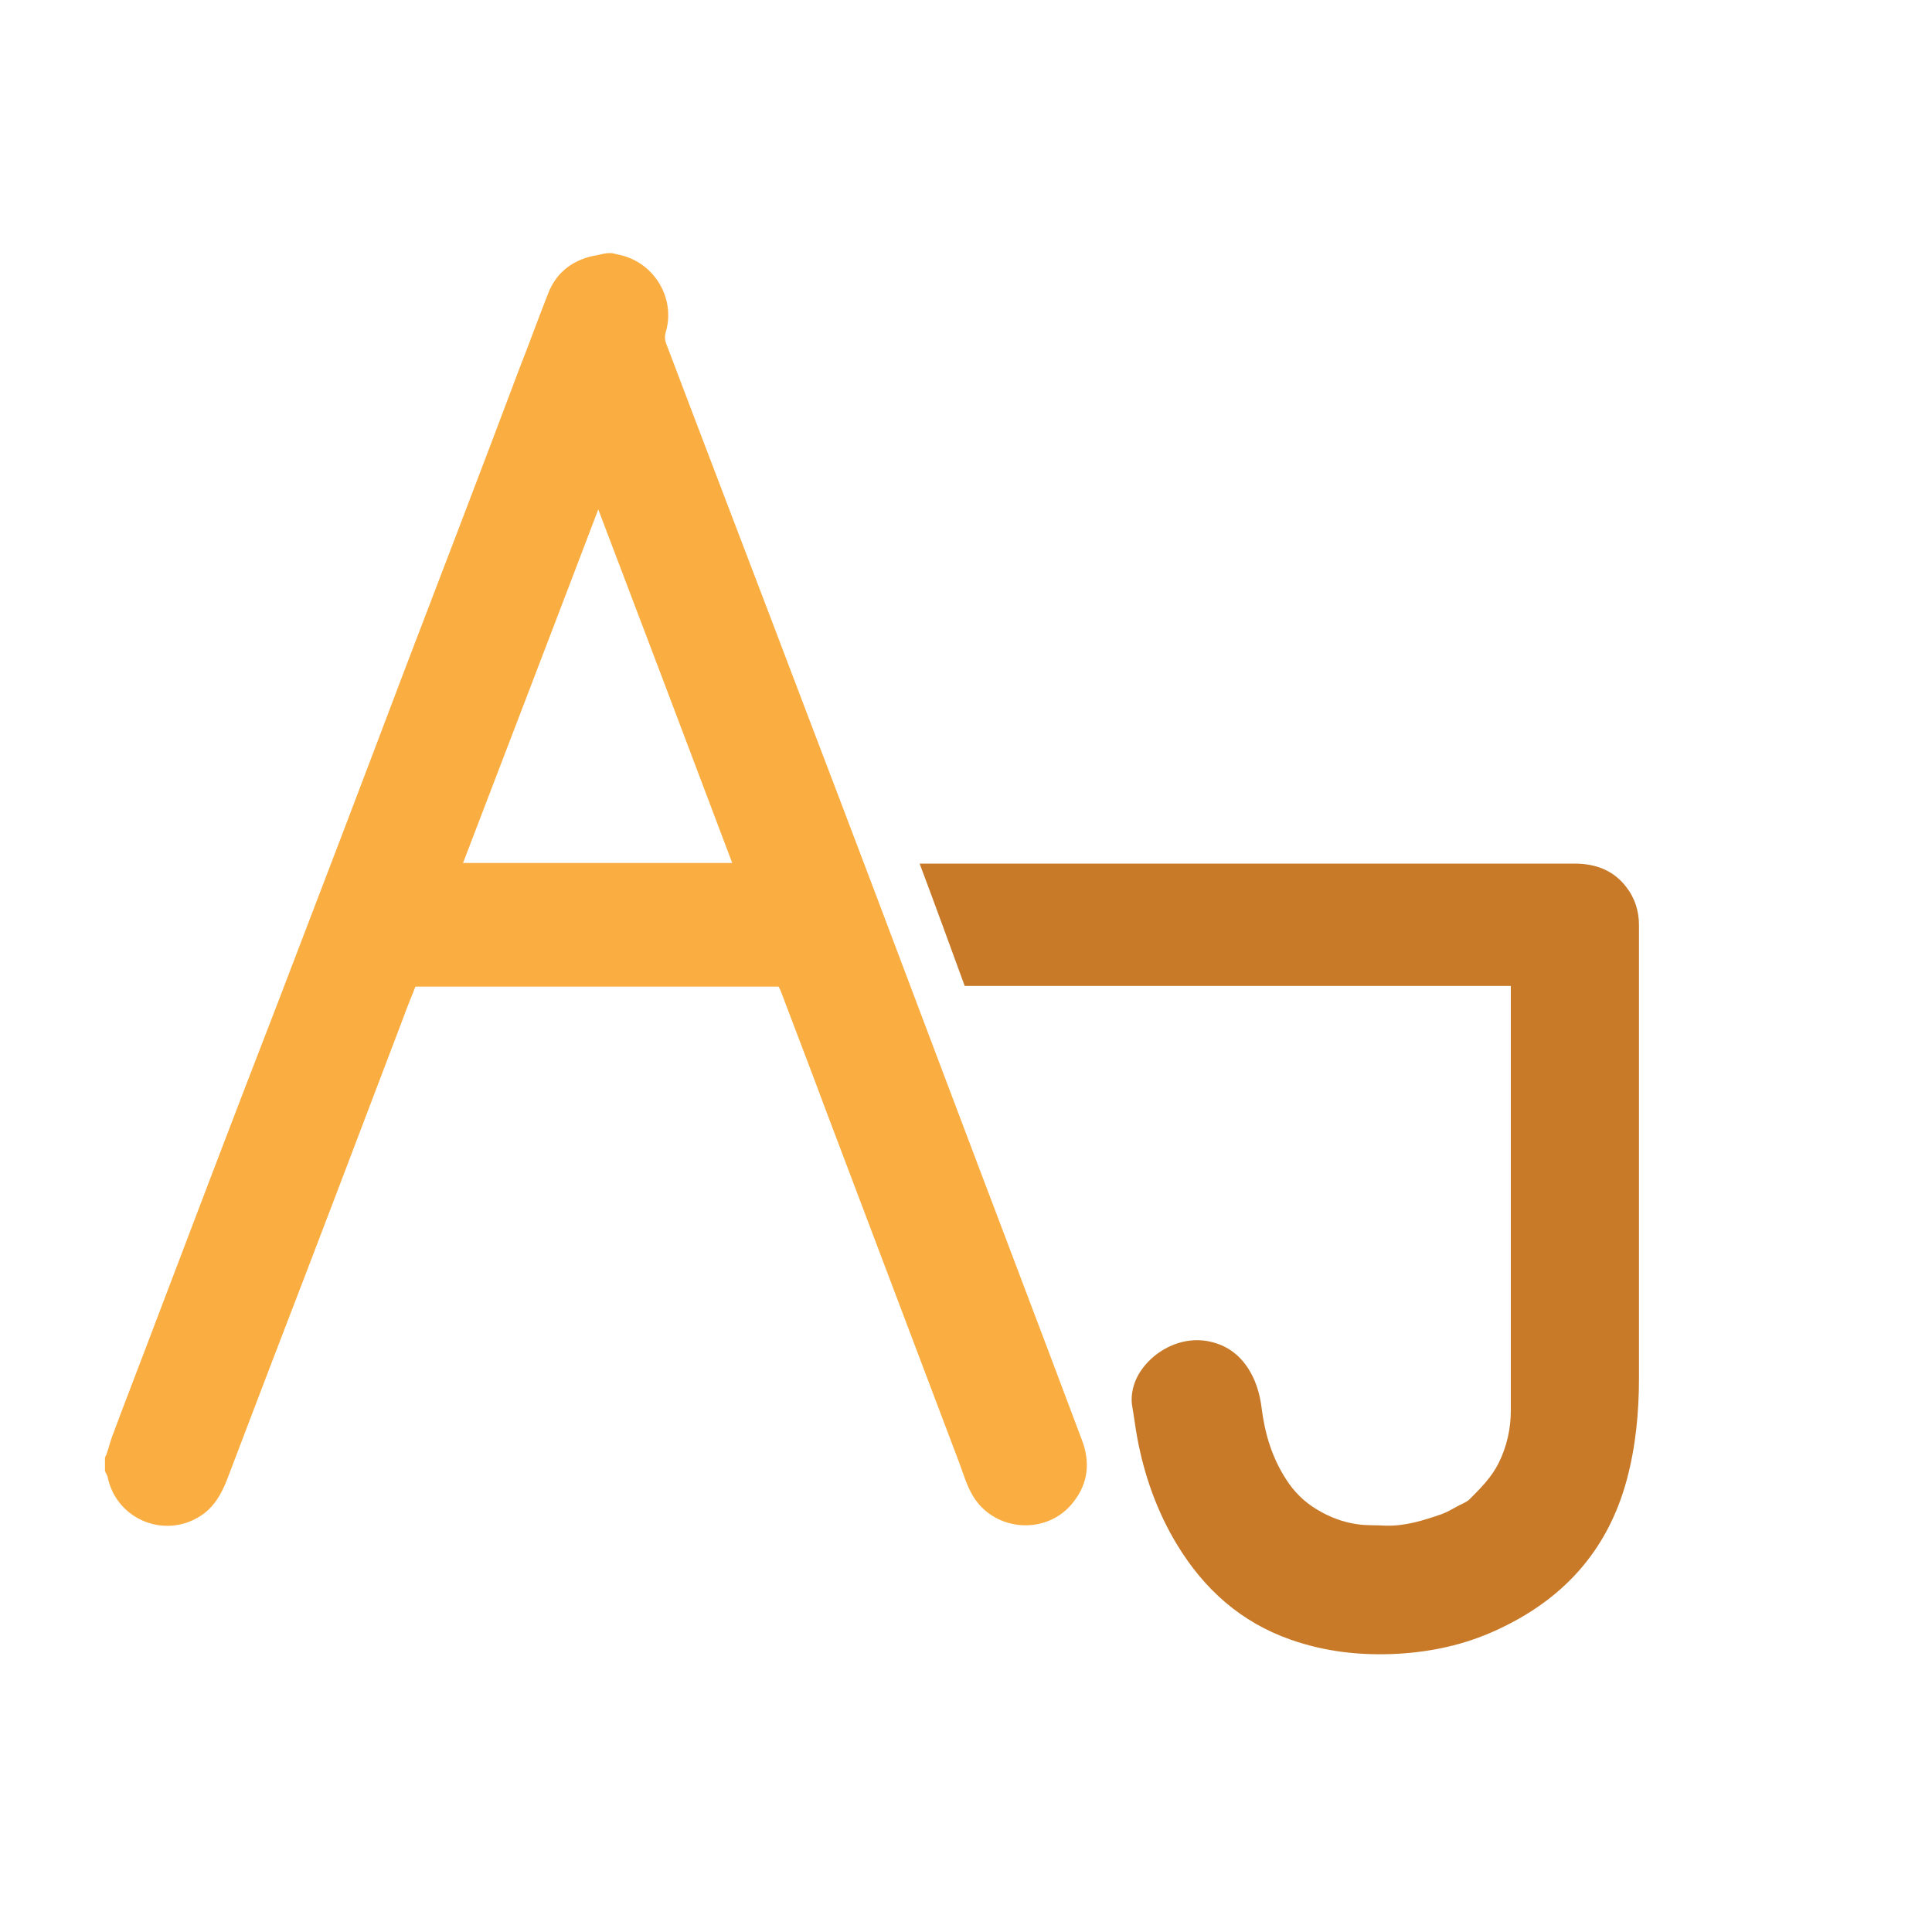 <svg xmlns="http://www.w3.org/2000/svg" viewBox="25 0 300 275" height="100" width="100">
<style type="text/css">
	.st0{fill:#FAAE42;}
	.st1{fill:#C87A29;}
</style>
    <path class="st0" d="M120,26.8c0.4,0.1,0.9,0.2,1.3,0.3c5.3,1.2,8.6,6.7,7.1,11.9c-0.2,0.7-0.2,1.3,0.1,2c7.2,19,14.5,38,21.7,57  c7.1,18.6,14.1,37.1,21.1,55.7c7.2,19.1,14.5,38.2,21.7,57.4c1.3,3.4,1,6.7-1.3,9.6c-4.1,5.4-12.7,4.7-15.9-1.4  c-0.8-1.5-1.3-3.2-1.9-4.8c-6.9-18.2-13.8-36.5-20.7-54.7c-2.3-6.2-4.7-12.4-7-18.5c-0.1-0.2-0.2-0.4-0.3-0.6c-18.8,0-37.5,0-56.4,0  c-0.6,1.6-1.3,3.2-1.9,4.9c-6.8,17.9-13.6,35.8-20.5,53.7c-2.3,6-4.6,12.1-6.9,18.1c-0.8,2-1.8,3.8-3.5,5.1  c-5.6,4.2-13.6,1.2-15-5.7c-0.1-0.3-0.3-0.6-0.4-0.9c0-0.7,0-1.4,0-2.1c0.1-0.2,0.3-0.5,0.3-0.7c0.3-0.8,0.5-1.7,0.8-2.5  c1.7-4.6,3.5-9.2,5.2-13.7c6.8-17.9,13.6-35.8,20.5-53.6c6.6-17.2,13.2-34.5,19.7-51.7c6-15.7,12-31.3,17.9-47  c1.5-3.8,2.9-7.7,4.4-11.5c1.2-3.1,3.5-5,6.7-5.8c0.5-0.1,1-0.2,1.5-0.3C119,26.8,119.5,26.8,120,26.8z M117.9,66.6  c-7,18.4-14,36.6-21,54.9c14,0,27.9,0,41.8,0C131.8,103.2,124.9,85,117.9,66.6z"/><path class="st1" d="M259.6,140.6c-28.3,0-56.5,0-84.8,0c-2.3-6.3-4.6-12.6-7-19c0.5,0,0.8,0,1.1,0c33.5,0,67.1,0,100.6,0  c3.2,0,6,1,8,3.6c1.4,1.8,2,3.8,2,6c0,12.3,0,24.6,0,36.9c0,11.1,0,22.2,0,33.3c0,5.4-0.5,10.7-1.9,15.9c-3,11.1-10,18.7-20.4,23.4  c-4.8,2.2-9.9,3.3-15.2,3.6c-5.7,0.3-11.2-0.3-16.6-2.2c-7.7-2.7-13.4-7.8-17.6-14.7c-3.1-5.1-5.1-10.7-6.2-16.6  c-0.3-1.6-0.5-3.3-0.8-5c-0.2-1.2,0-2.5,0.4-3.6c1.5-4.1,7-8,12.7-6.1c2.7,0.9,4.5,2.8,5.7,5.3c0.7,1.5,1.1,3.1,1.3,4.7  c0.5,4,1.6,7.7,3.8,11.1c1.2,1.9,2.8,3.5,4.8,4.7c2,1.2,4.1,2,6.4,2.3c1.4,0.2,2.8,0.1,4.2,0.2c3.1,0.1,5.9-0.8,8.8-1.8  c0.8-0.3,1.5-0.7,2.2-1.1c0.7-0.4,1.6-0.7,2.1-1.2c1.7-1.7,3.4-3.4,4.5-5.6c1.3-2.6,1.9-5.4,1.9-8.2c0-6.2,0-12.3,0-18.5  c0-0.5,0-1,0-1.5c0-14.8,0-29.6,0-44.3C259.6,141.5,259.6,141.1,259.6,140.6z"/>



</svg>